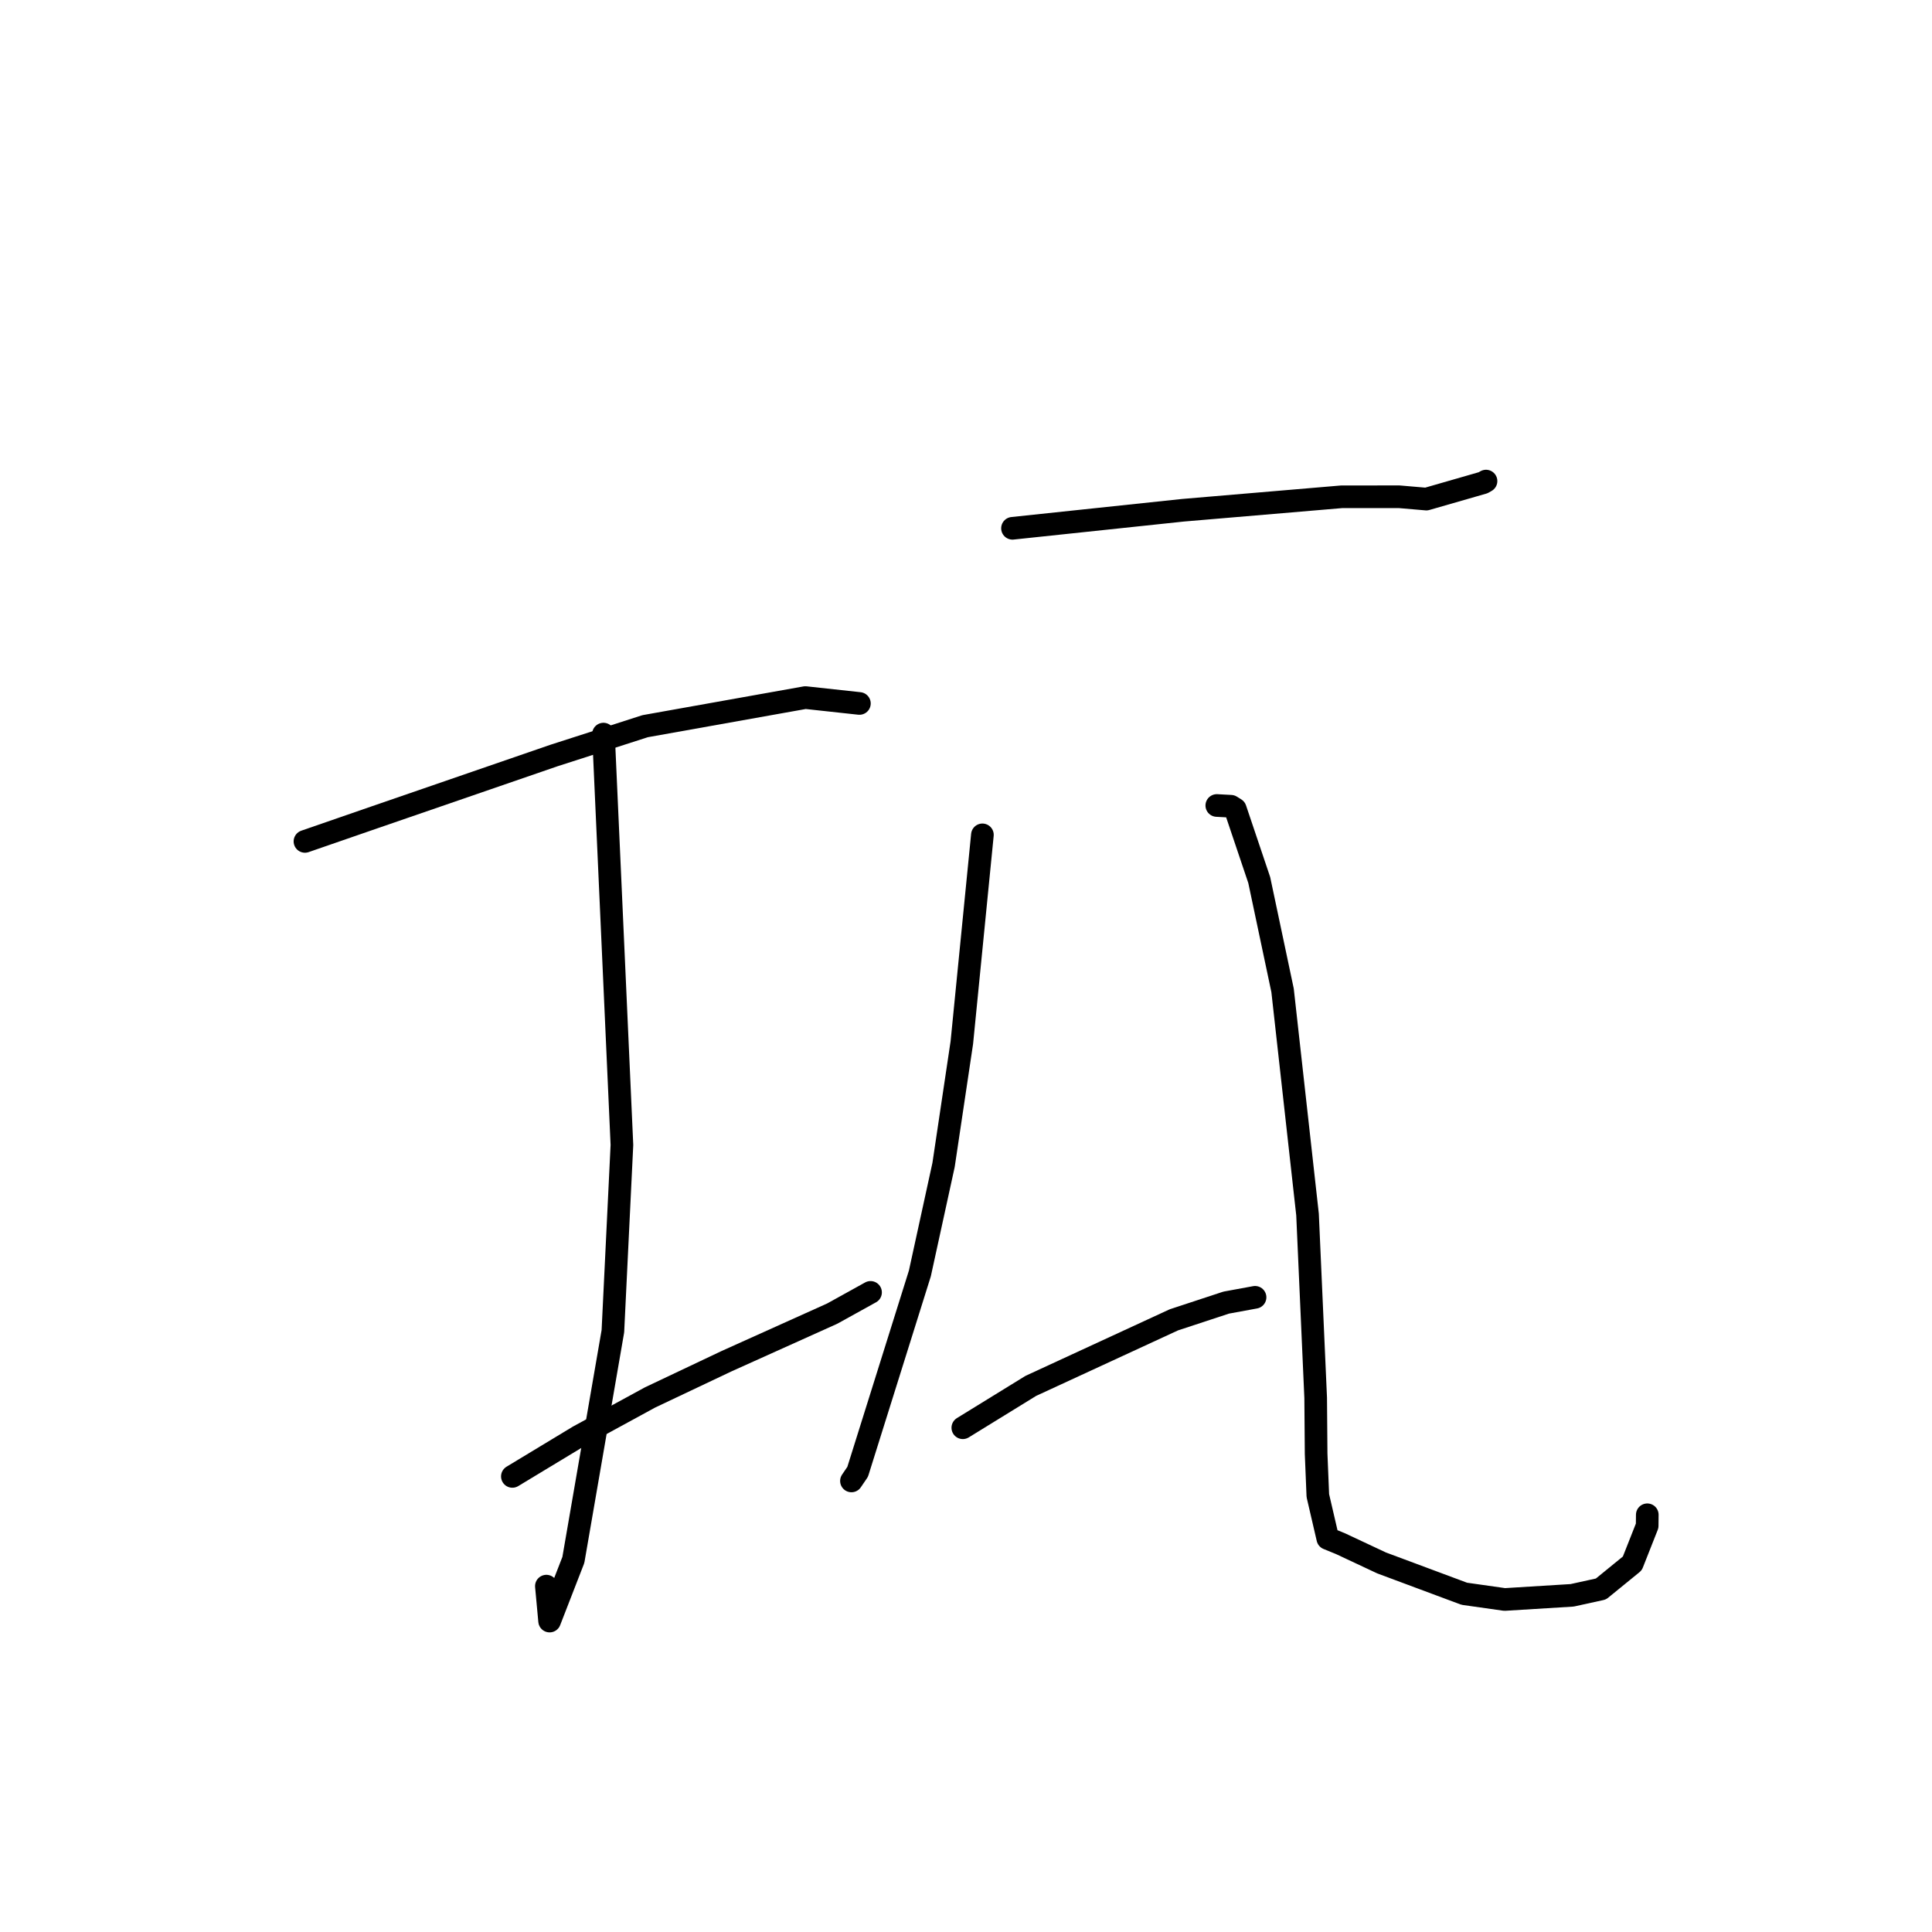 <?xml version="1.0" standalone="no"?>
    <svg width="256" height="256" xmlns="http://www.w3.org/2000/svg" version="1.1">
    <polyline stroke="black" stroke-width="3" stroke-linecap="round" fill="transparent" stroke-linejoin="round" points="40.409 111.49 49.6 108.31 73.407 100.109 85.479 96.225 106.717 92.433 113.224 93.141 113.875 93.212 " />
        <polyline stroke="black" stroke-width="3" stroke-linecap="round" fill="transparent" stroke-linejoin="round" points="79.961 97.272 82.408 151.711 81.211 176.39 75.973 206.699 72.826 214.799 72.398 210.171 " />
        <polyline stroke="black" stroke-width="3" stroke-linecap="round" fill="transparent" stroke-linejoin="round" points="67.892 195.632 76.661 190.331 86.137 185.167 96.259 180.371 110.273 174.061 114.95 171.471 115.352 171.248 " />
        <polyline stroke="black" stroke-width="3" stroke-linecap="round" fill="transparent" stroke-linejoin="round" points="134.161 70.002 156.741 67.612 177.762 65.828 185.387 65.822 188.997 66.131 196.514 63.968 196.905 63.746 " />
        <polyline stroke="black" stroke-width="3" stroke-linecap="round" fill="transparent" stroke-linejoin="round" points="130.174 110.623 127.448 138.154 125.027 154.36 121.888 168.735 113.643 195.025 112.822 196.231 " />
        <polyline stroke="black" stroke-width="3" stroke-linecap="round" fill="transparent" stroke-linejoin="round" points="127.579 189.185 136.587 183.637 155.542 174.886 162.475 172.604 166.252 171.91 166.293 171.903 166.301 171.901 " />
        <polyline stroke="black" stroke-width="3" stroke-linecap="round" fill="transparent" stroke-linejoin="round" points="161.232 106.732 163.104 106.833 163.682 107.196 166.857 116.616 169.947 131.23 173.255 160.935 174.334 185.226 174.394 192.641 174.62 198.177 175.939 203.857 177.644 204.554 183.063 207.095 194.024 211.181 199.376 211.939 208.317 211.389 212.133 210.551 216.29 207.162 218.259 202.174 218.274 200.716 " />
        </svg>
